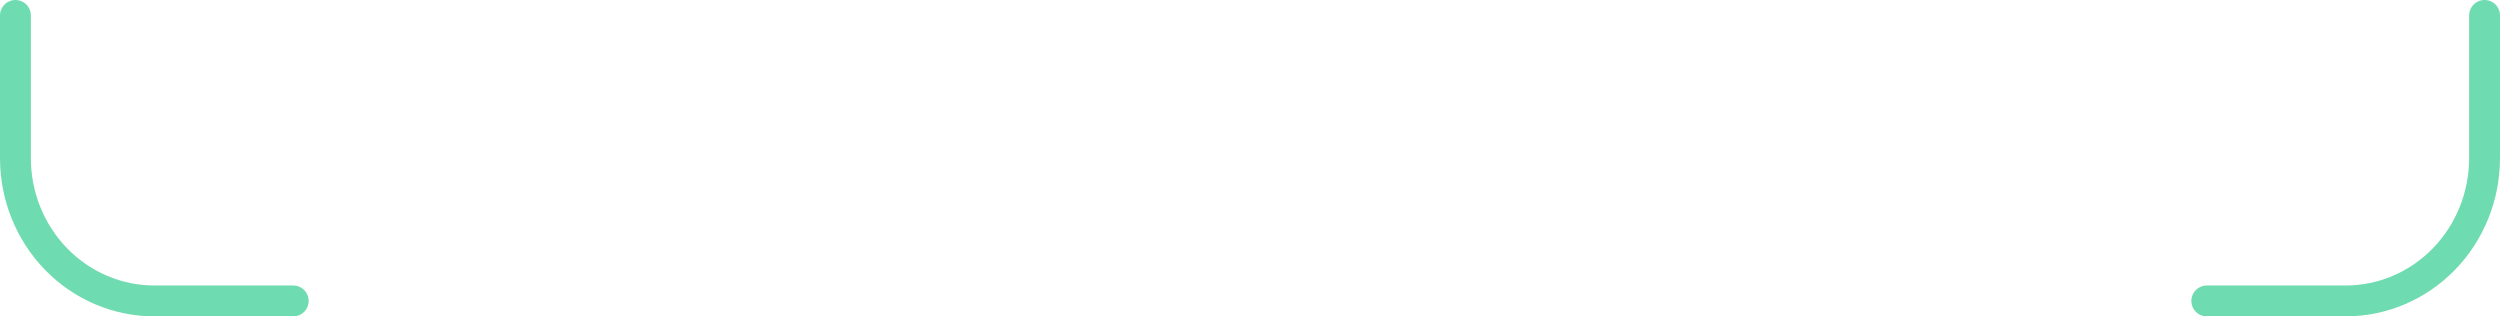 <svg width="324" height="41" viewBox="0 0 324 41" fill="none" xmlns="http://www.w3.org/2000/svg">
<path d="M2 2V20.5C2 25.407 3.896 30.112 7.272 33.581C10.648 37.051 15.226 39 20 39H38" stroke="#33cc8f" stroke-opacity="0.7" stroke-width="4" stroke-linecap="round" stroke-linejoin="round"/>
<path d="M322 2V20.5C322 25.407 320.104 30.112 316.728 33.581C313.352 37.051 308.774 39 304 39H286" stroke="#33cc8f" stroke-opacity="0.7" stroke-width="4" stroke-linecap="round" stroke-linejoin="round"/>
</svg>
